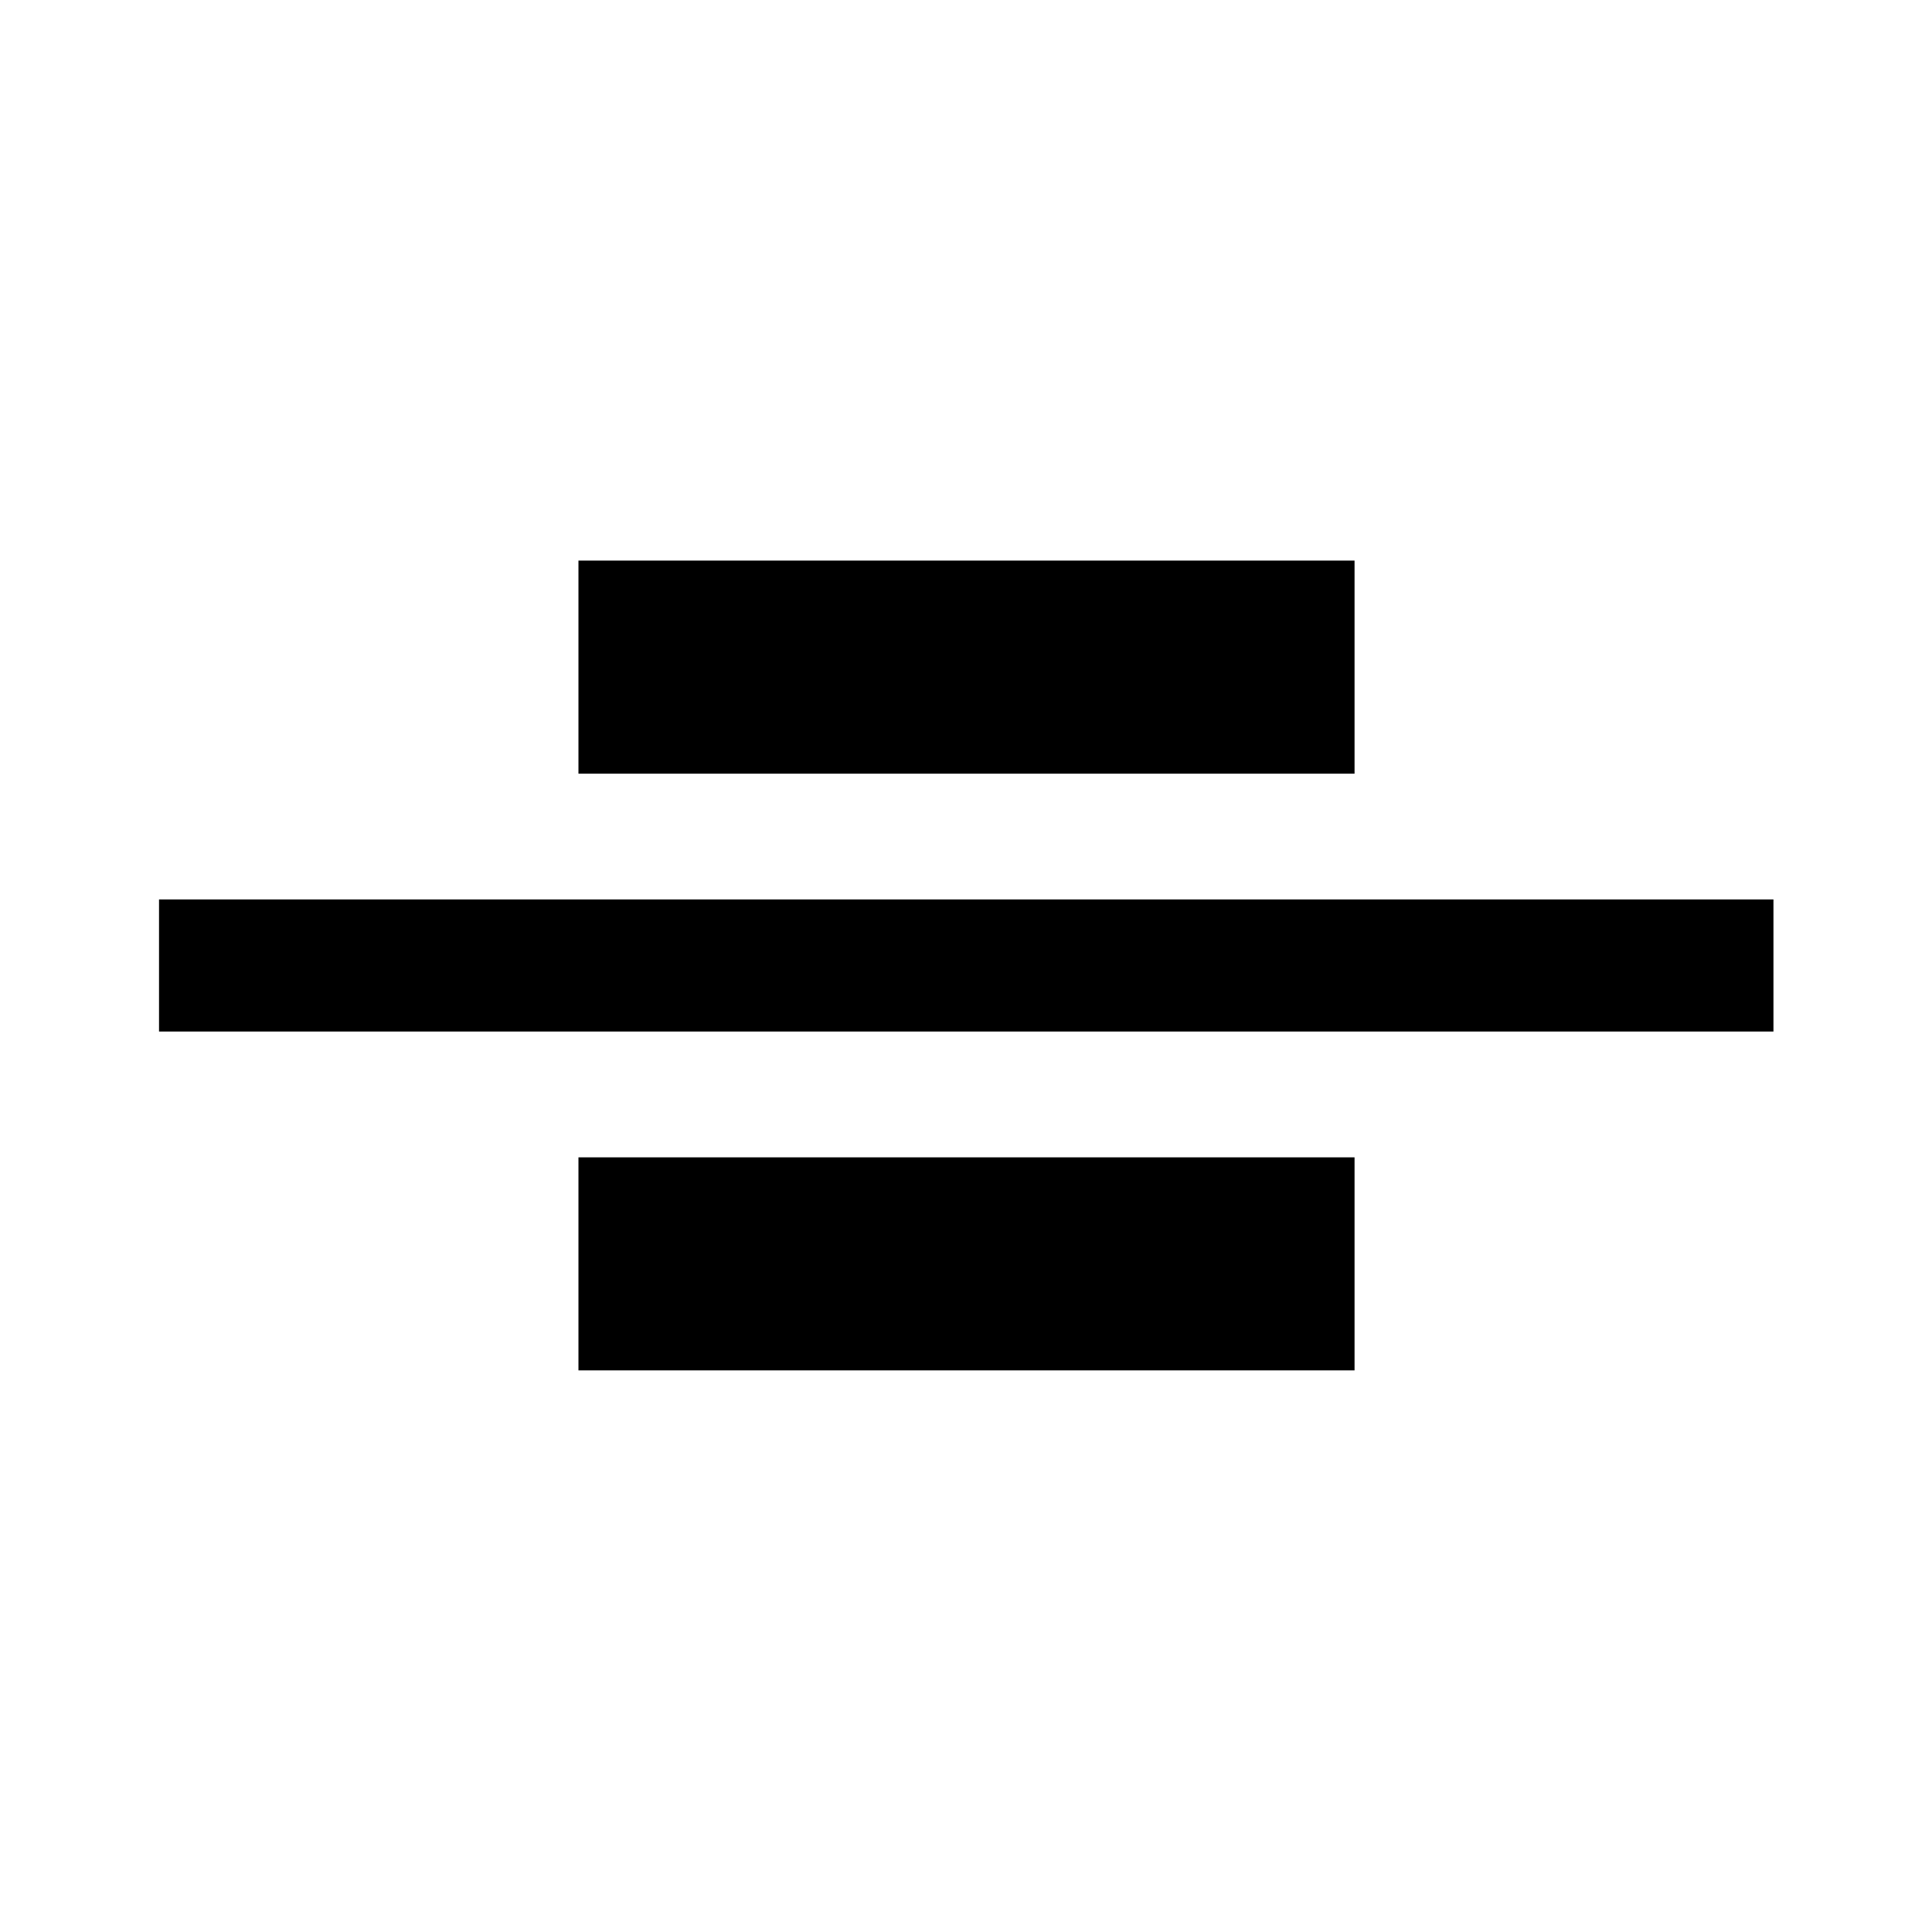 <svg xmlns="http://www.w3.org/2000/svg" height="48" viewBox="0 -960 960 960" width="48"><path d="M79.02-447.43v-65.64h802.2v65.64H79.02Zm208.41-128.14v-105.87h385.64v105.87H287.43Zm0 296.51v-105.87h385.64v105.87H287.43Z"/></svg>